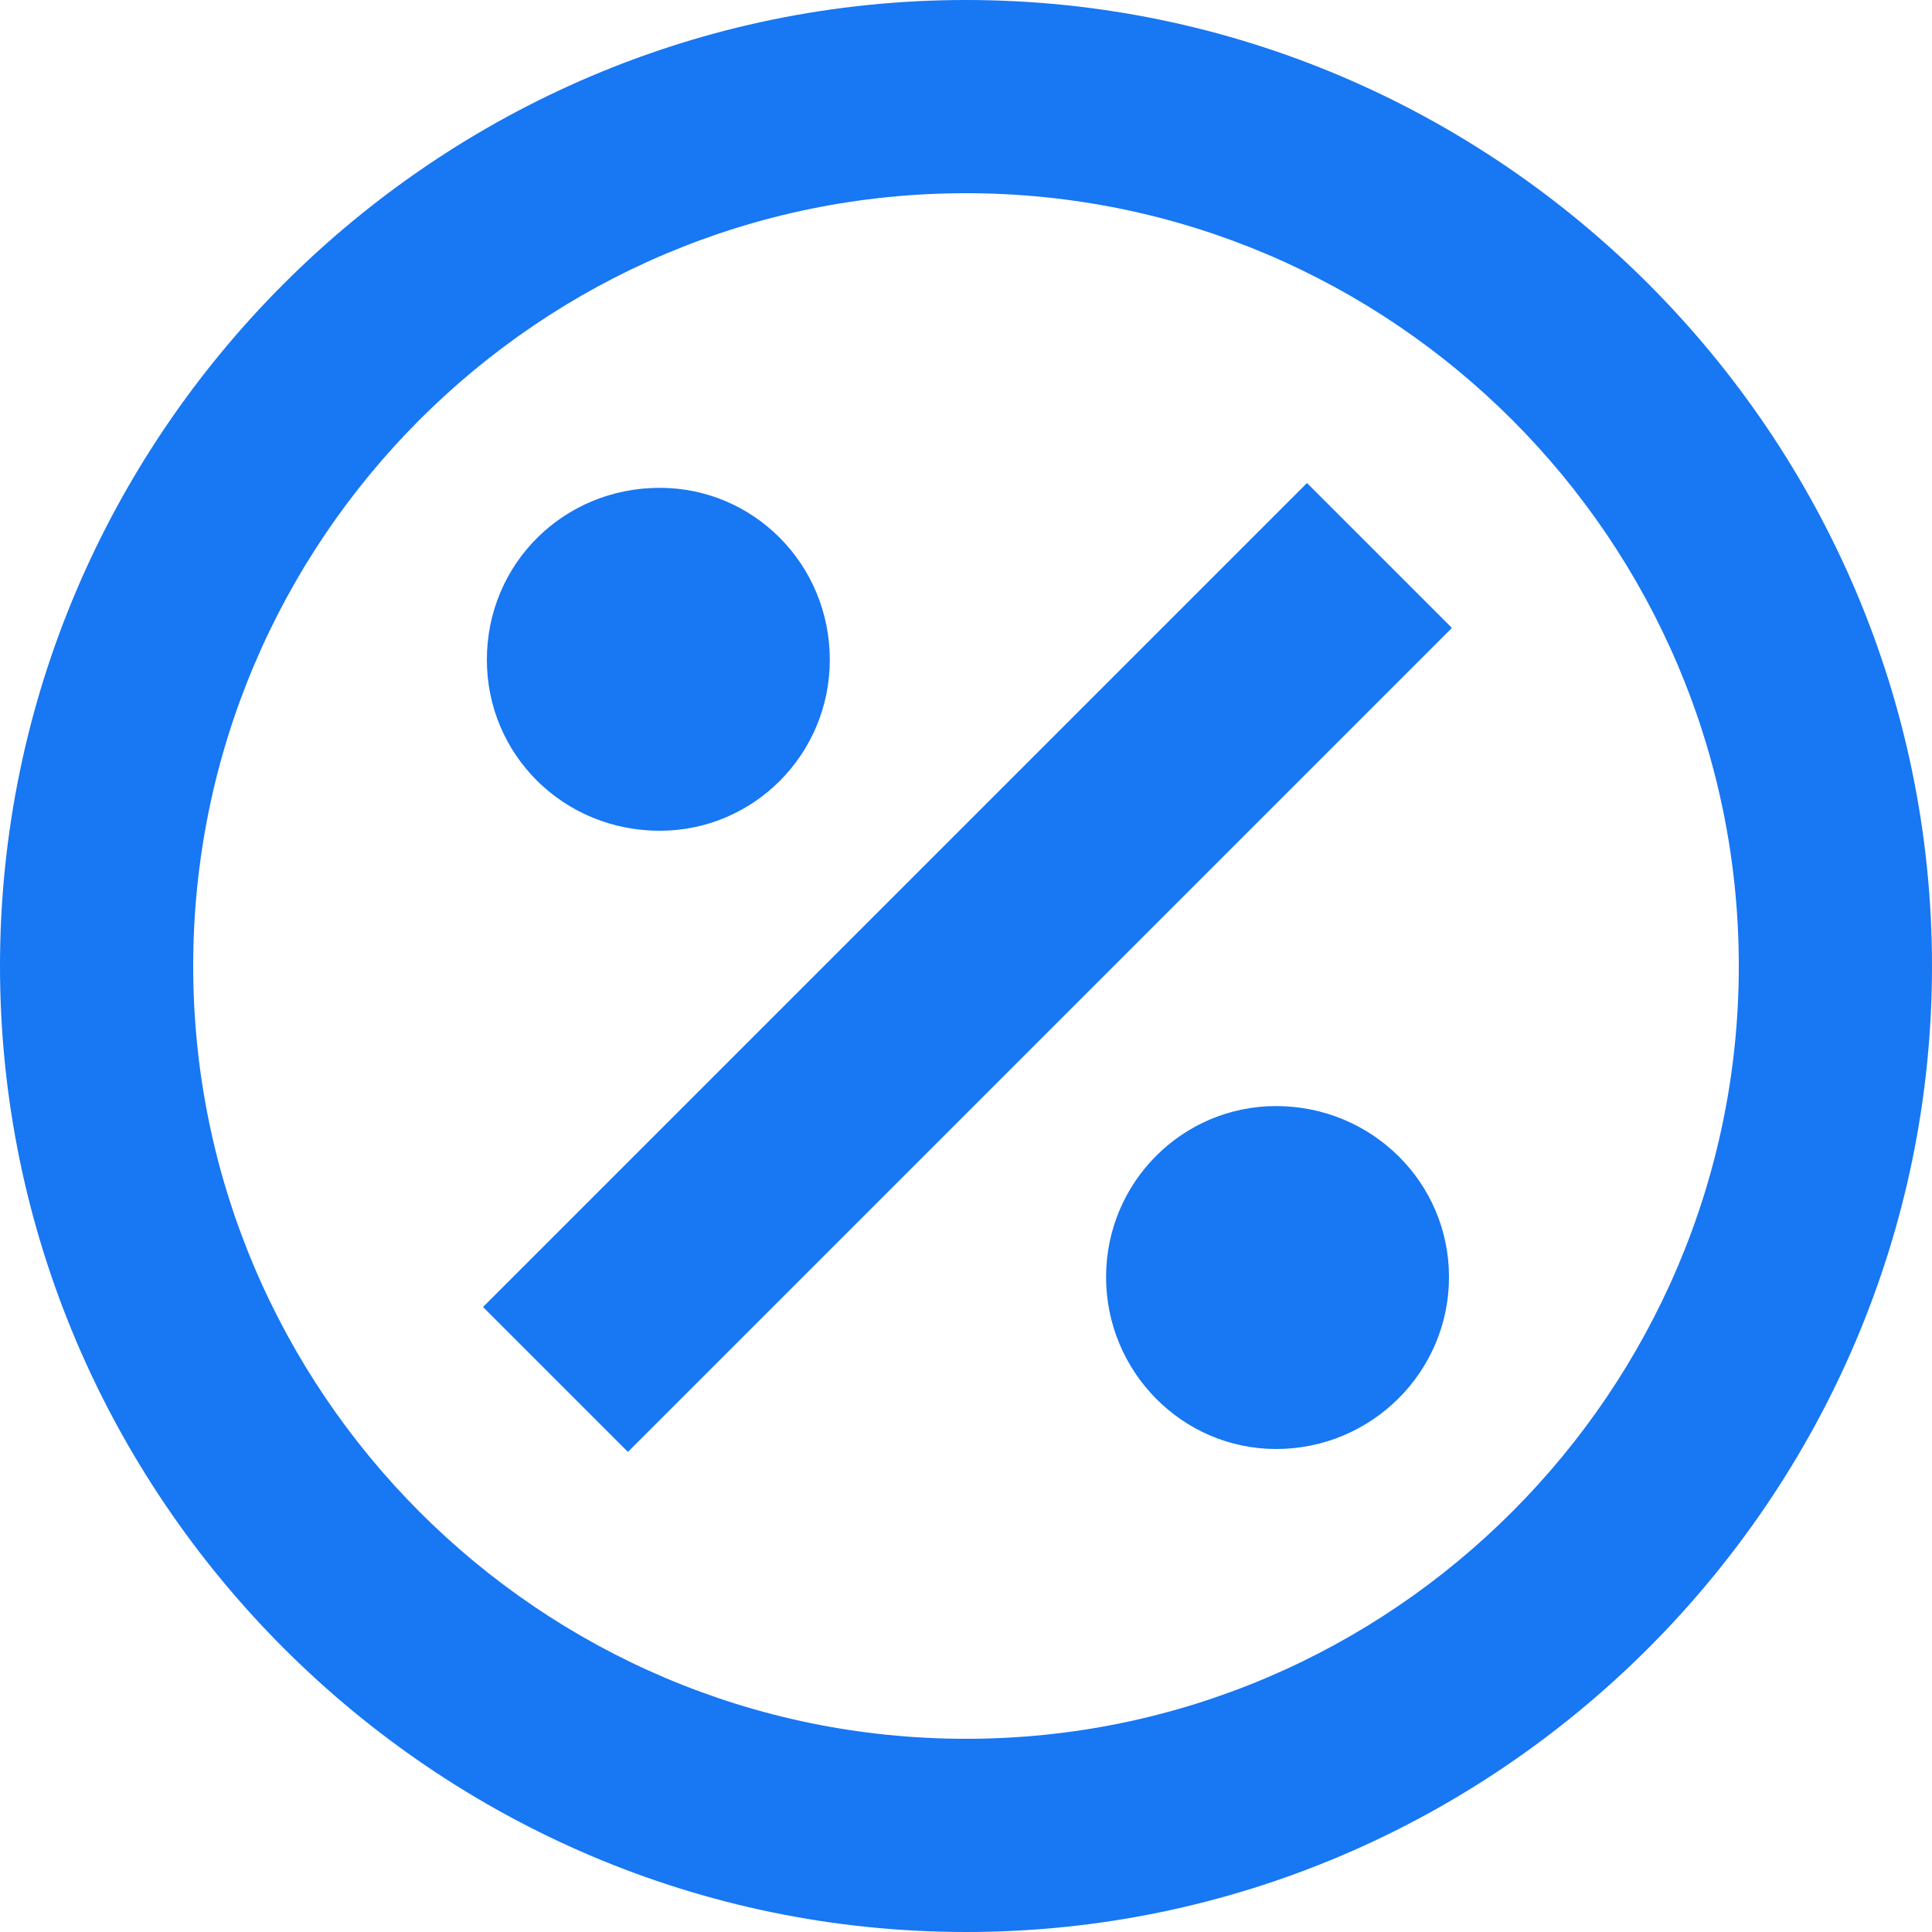 <svg width="20" height="20" viewBox="0 0 20 20" fill="none" xmlns="http://www.w3.org/2000/svg" xmlns:xlink="http://www.w3.org/1999/xlink">
	<defs/>
	<path id="Vector" d="M15 13.22C15 14.2 14.2 15 13.21 15C12.24 15 11.45 14.2 11.45 13.22C11.45 12.24 12.24 11.45 13.21 11.45C14.2 11.45 15 12.24 15 13.22ZM6.83 8.6C7.8 8.6 8.59 7.81 8.59 6.83C8.59 5.84 7.8 5.05 6.83 5.05C5.83 5.05 5.04 5.84 5.04 6.83C5.04 7.81 5.83 8.6 6.83 8.6ZM5 13.53L6.5 15.03L15.03 6.5L13.53 5L5 13.53ZM20 10C20 15.5 15.5 20 10 20C4.5 20 0 15.5 0 10C0 4.5 4.5 0 10 0C15.5 0 20 4.5 20 10ZM18 10C18 5.59 14.41 2 10 2C5.58 2 2 5.59 2 10C2 14.4 5.58 18 10 18C14.41 18 18 14.4 18 10Z" fill="#1877F2" fill-opacity="1" fill-rule="nonzero"/>
</svg>
